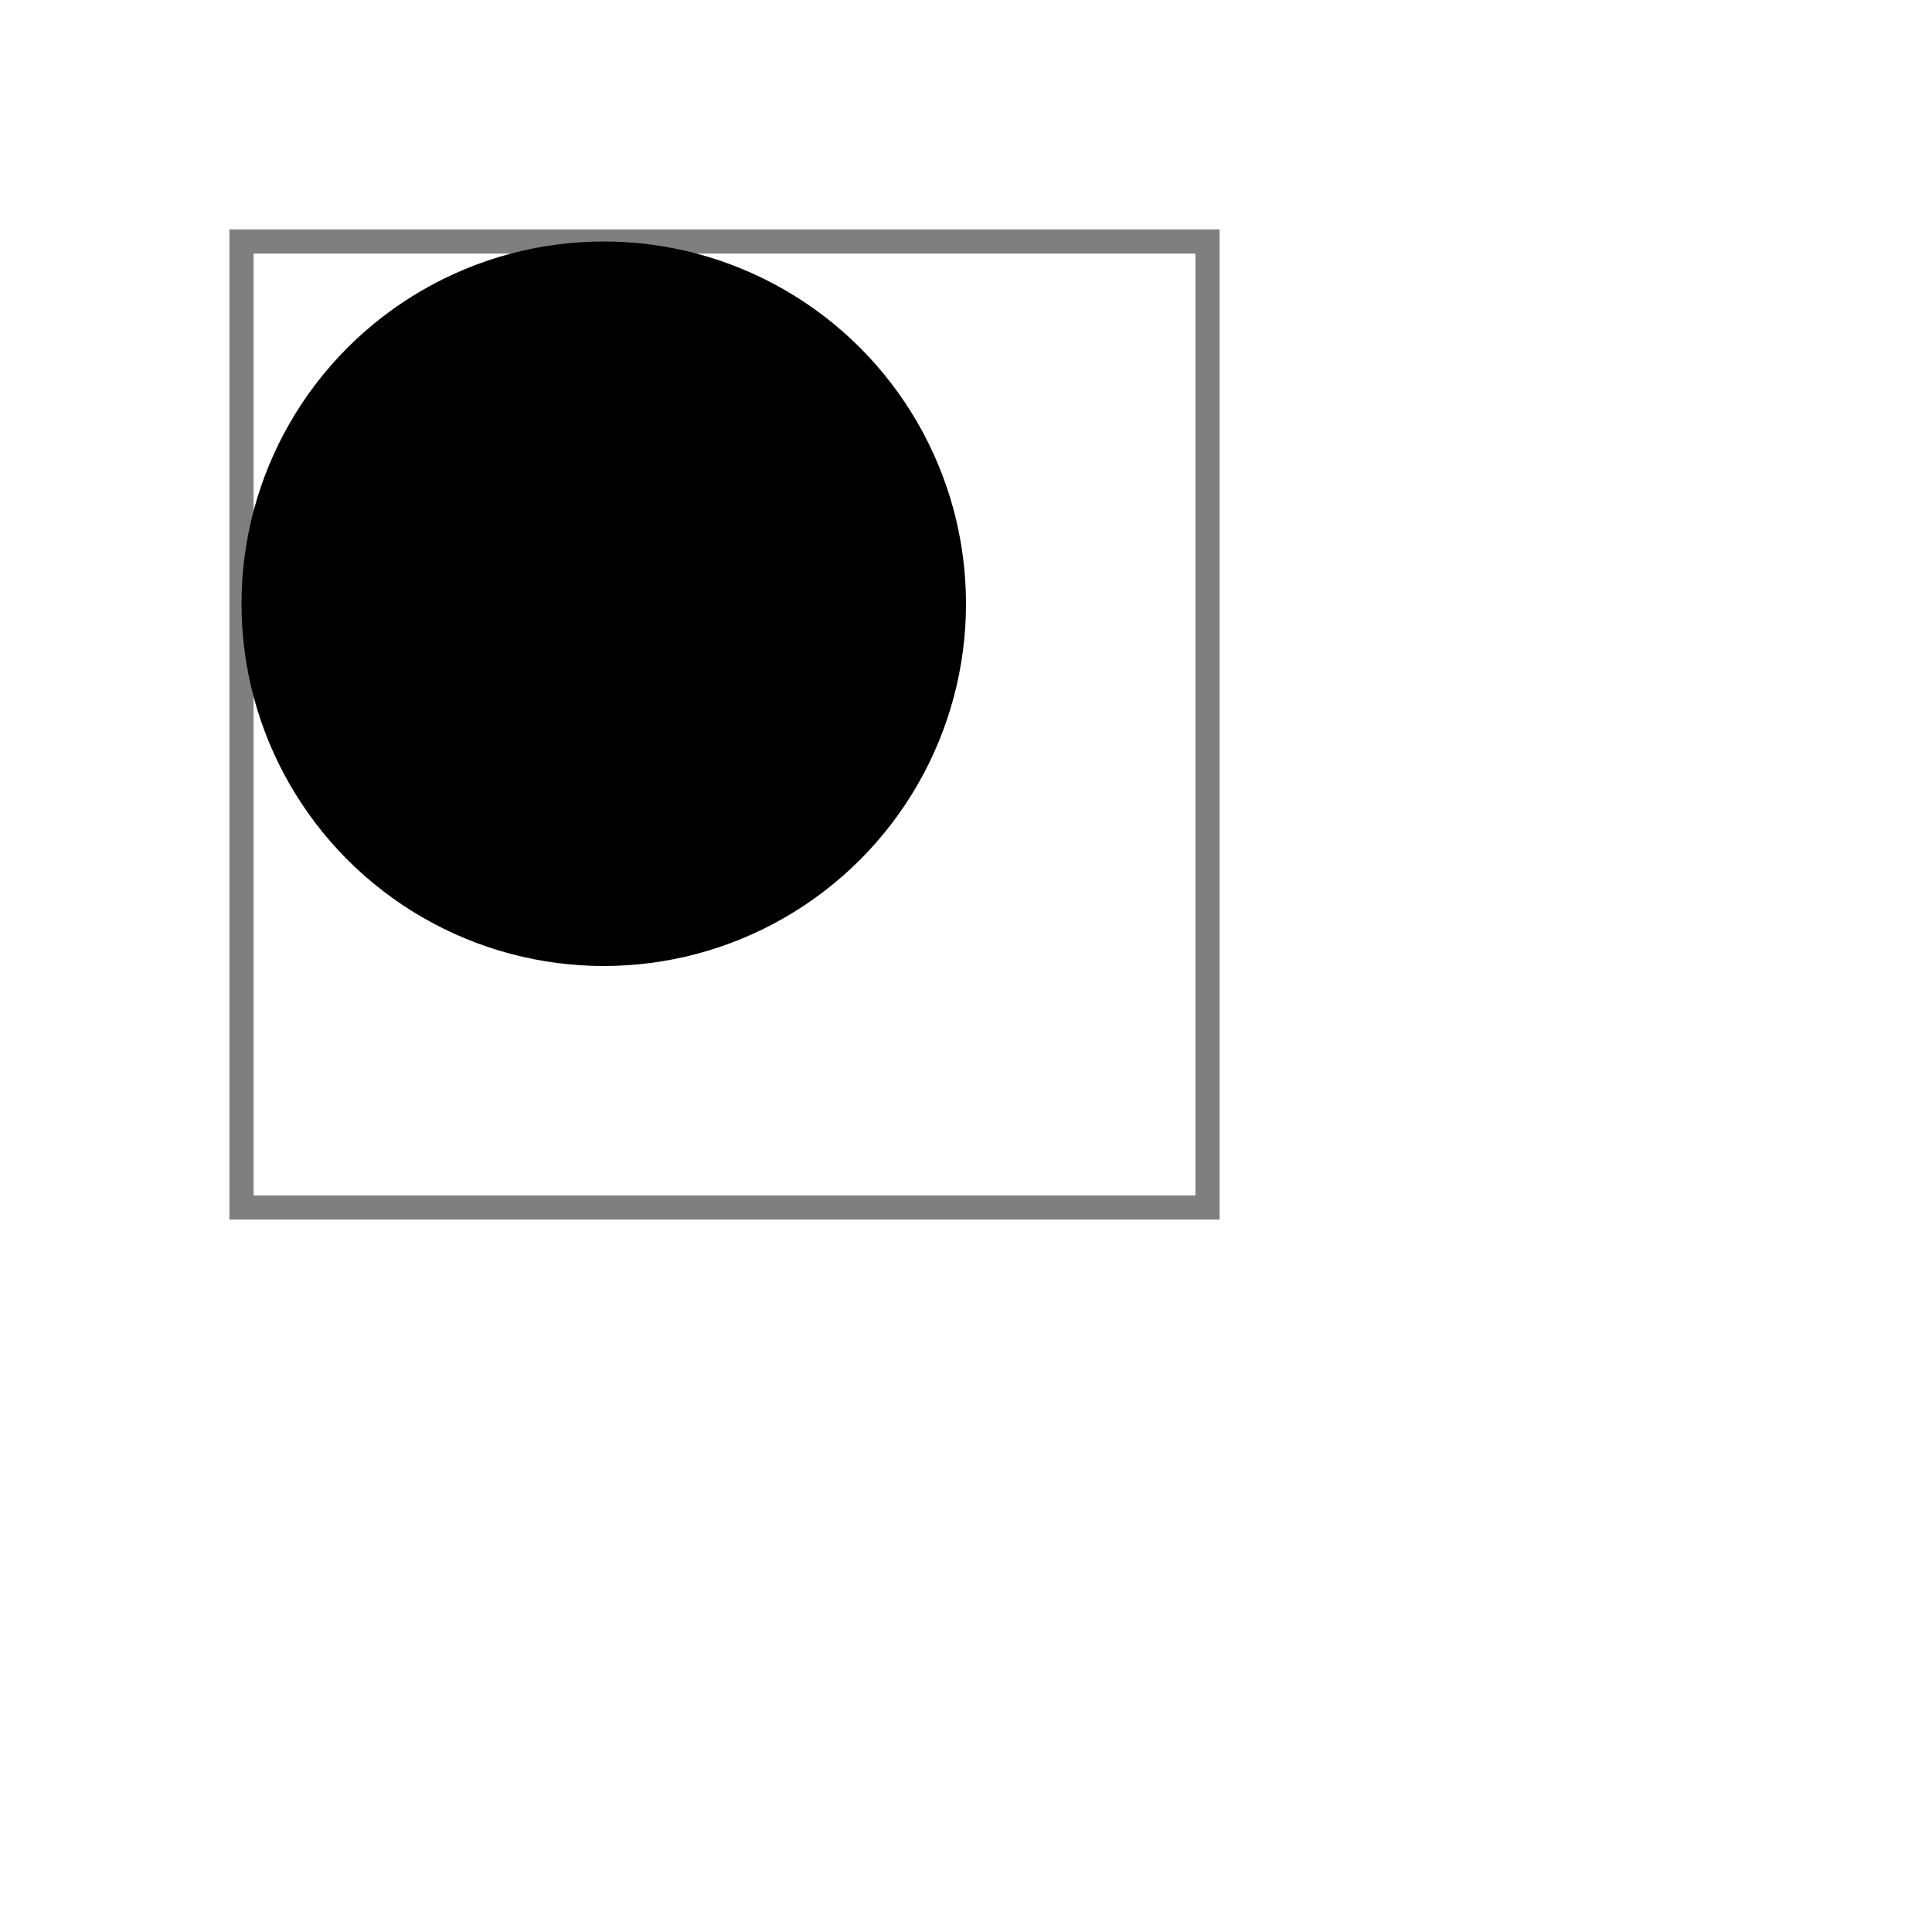 <?xml version="1.0" encoding="UTF-8" standalone="no"?>
<svg version="1.1"
     baseProfile="full"
     xmlns="http://www.w3.org/2000/svg"
     height="400px" width="400px">

    <rect x="50" y="50" width="200" height="200" fill="none" stroke="black" stroke-width="5px" stroke-opacity="0.5"/>
    <circle cx="125" cy="125" r="75"/>

</svg>
